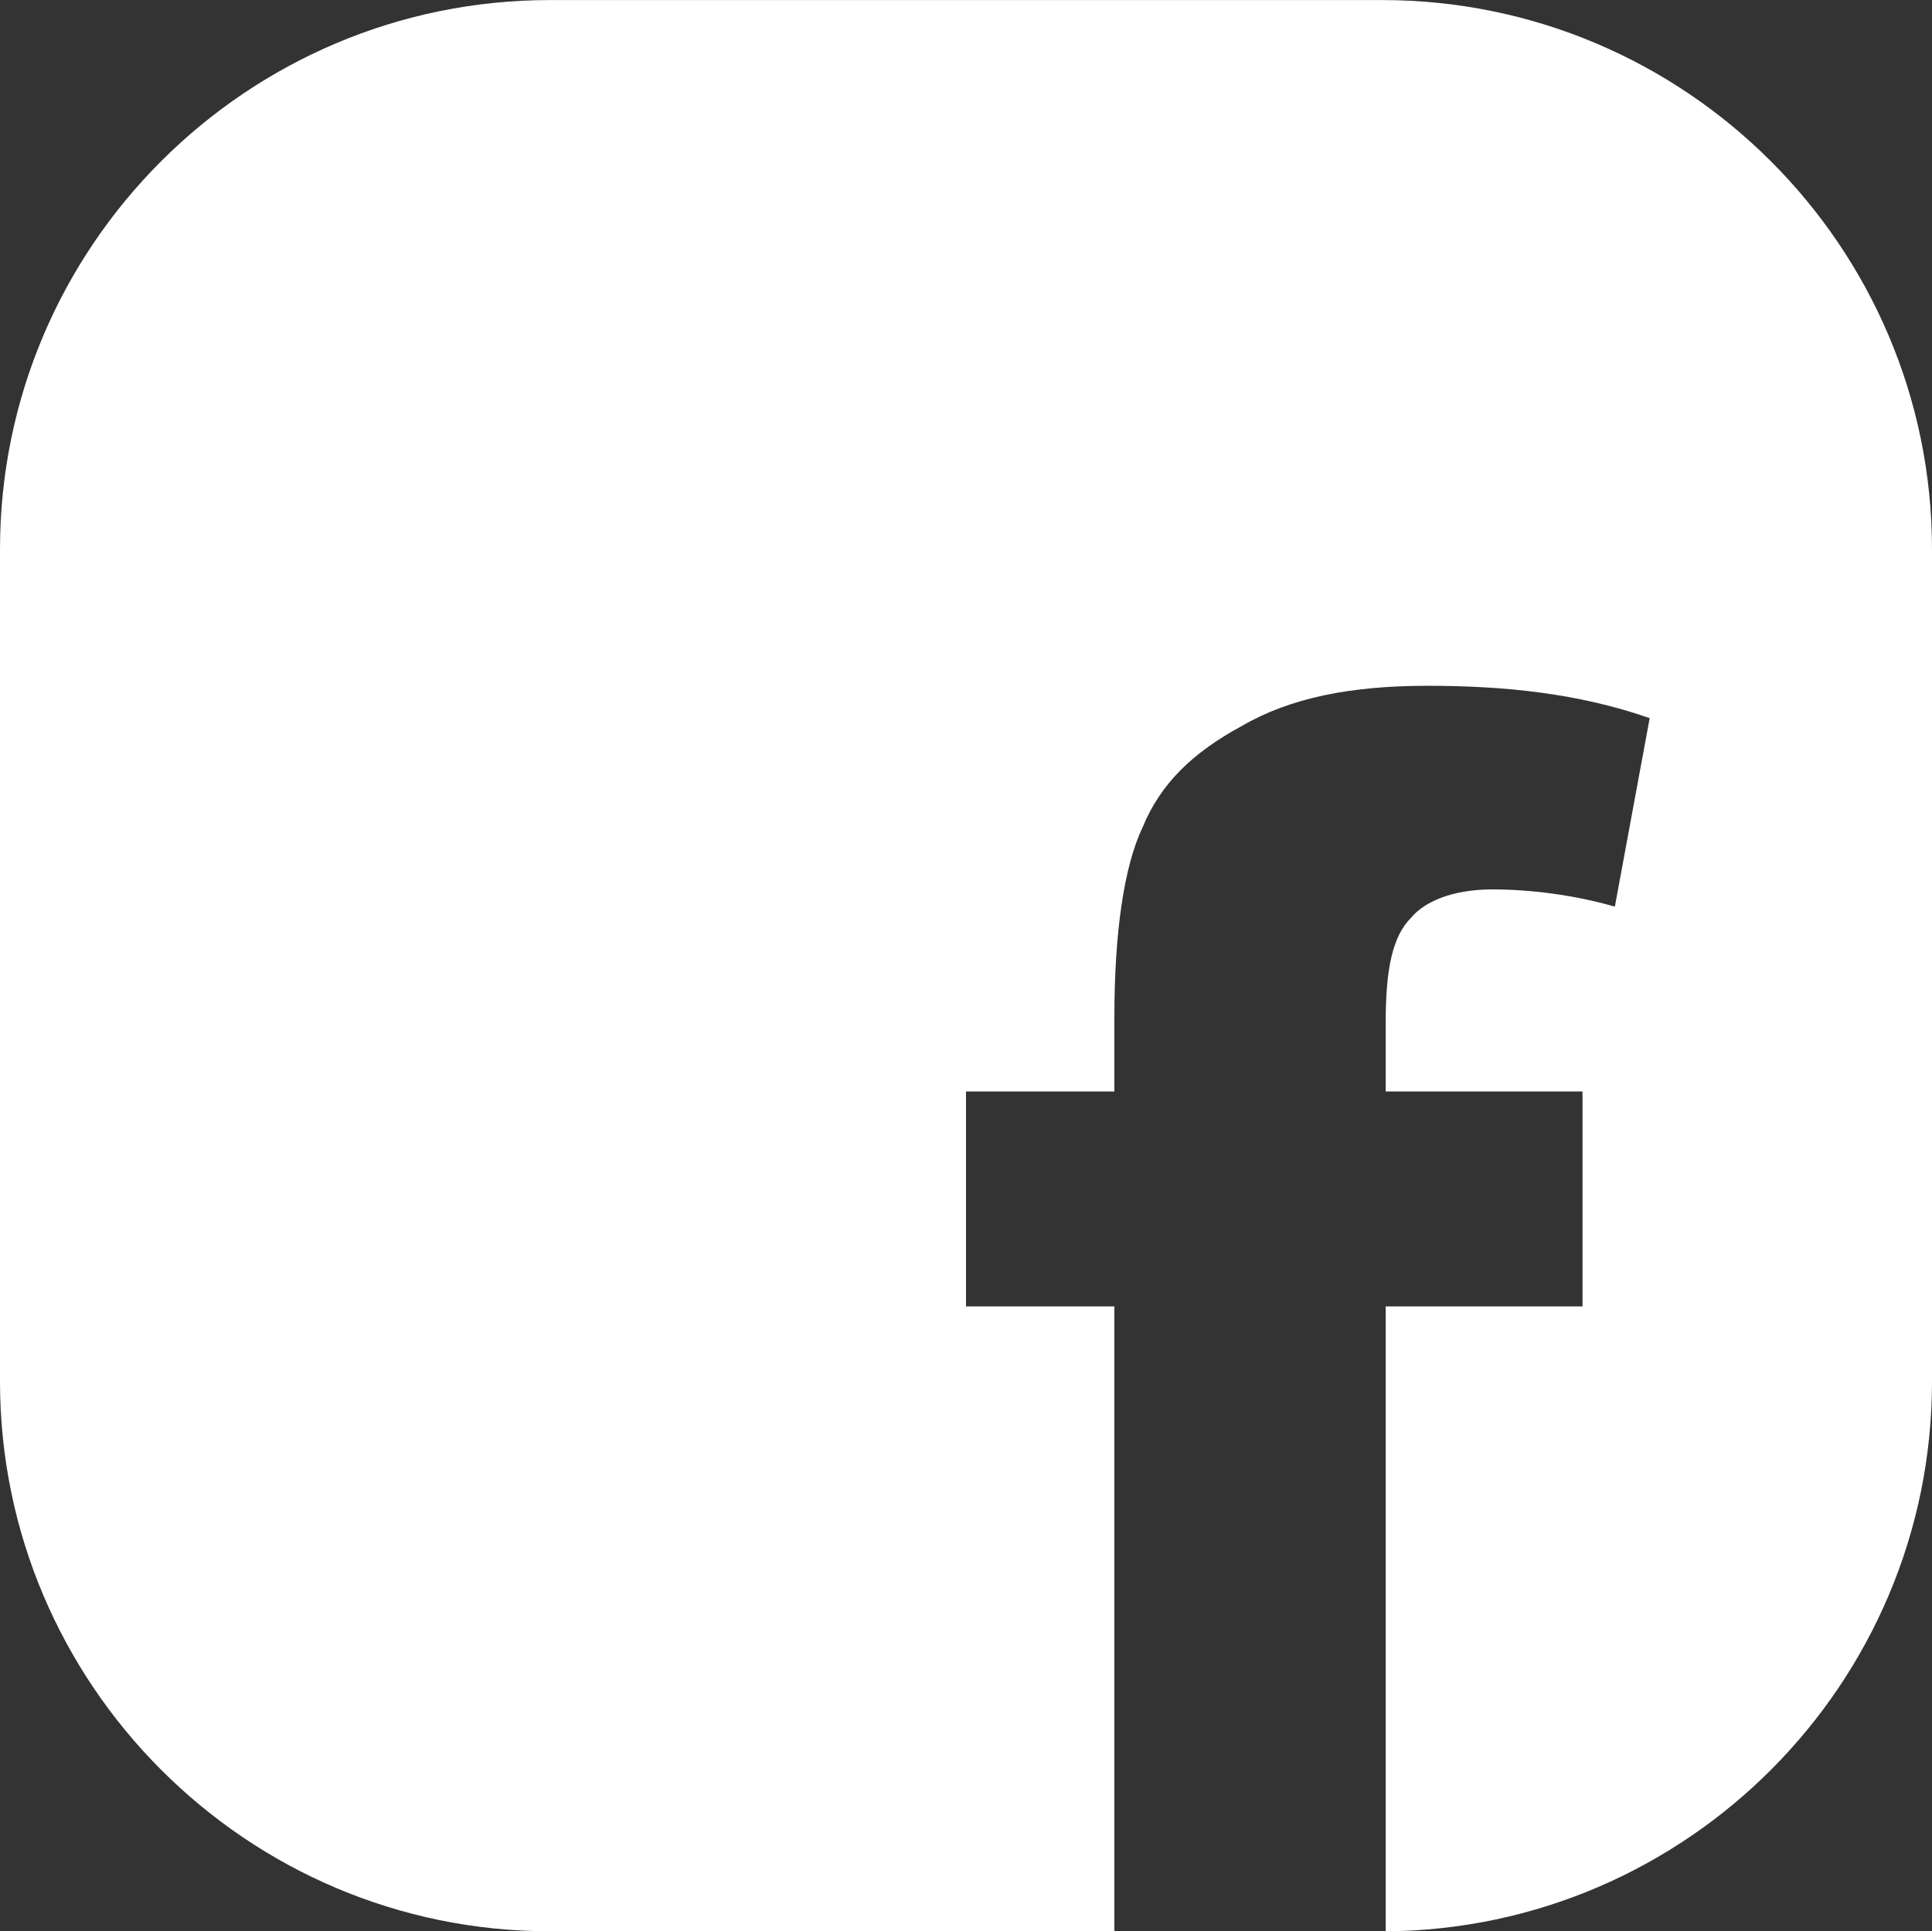 <?xml version="1.0" encoding="iso-8859-1"?>
<!-- Generator: Adobe Illustrator 16.0.0, SVG Export Plug-In . SVG Version: 6.00 Build 0)  -->
<!DOCTYPE svg PUBLIC "-//W3C//DTD SVG 1.1//EN" "http://www.w3.org/Graphics/SVG/1.1/DTD/svg11.dtd">
<svg version="1.1" id="&#x5716;&#x5C64;_1" xmlns="http://www.w3.org/2000/svg" xmlns:xlink="http://www.w3.org/1999/xlink" x="0px"
	 y="0px" width="34.65px" height="34.641px" viewBox="0 0 34.65 34.641" style="enable-background:new 0 0 34.65 34.641;"
	 xml:space="preserve">
<rect x="0" y="0" width="34.65" height="34.641" fill="#333333" stroke="none"/>
<path style="fill:#FFFFFF;" d="M24.787,0.001H9.863C4.427,0.001,0,4.417,0,9.854v14.924c0,5.436,4.427,9.863,9.863,9.863h10.123
	V23.433h-2.661v-3.855h2.661v-1.326c0-1.504,0.168-2.701,0.505-3.41c0.326-0.793,0.905-1.346,1.784-1.822
	c0.868-0.504,1.951-0.719,3.324-0.719s2.699,0.131,3.988,0.58l-0.625,3.381c-0.748-0.215-1.542-0.309-2.195-0.309
	c-0.71,0-1.215,0.215-1.457,0.506c-0.337,0.334-0.458,0.924-0.458,1.877v1.242h3.53v3.855h-3.53v11.209
	c5.407-0.037,9.798-4.445,9.798-9.863V9.854C34.65,4.417,30.223,0.001,24.787,0.001z"/>
</svg>
